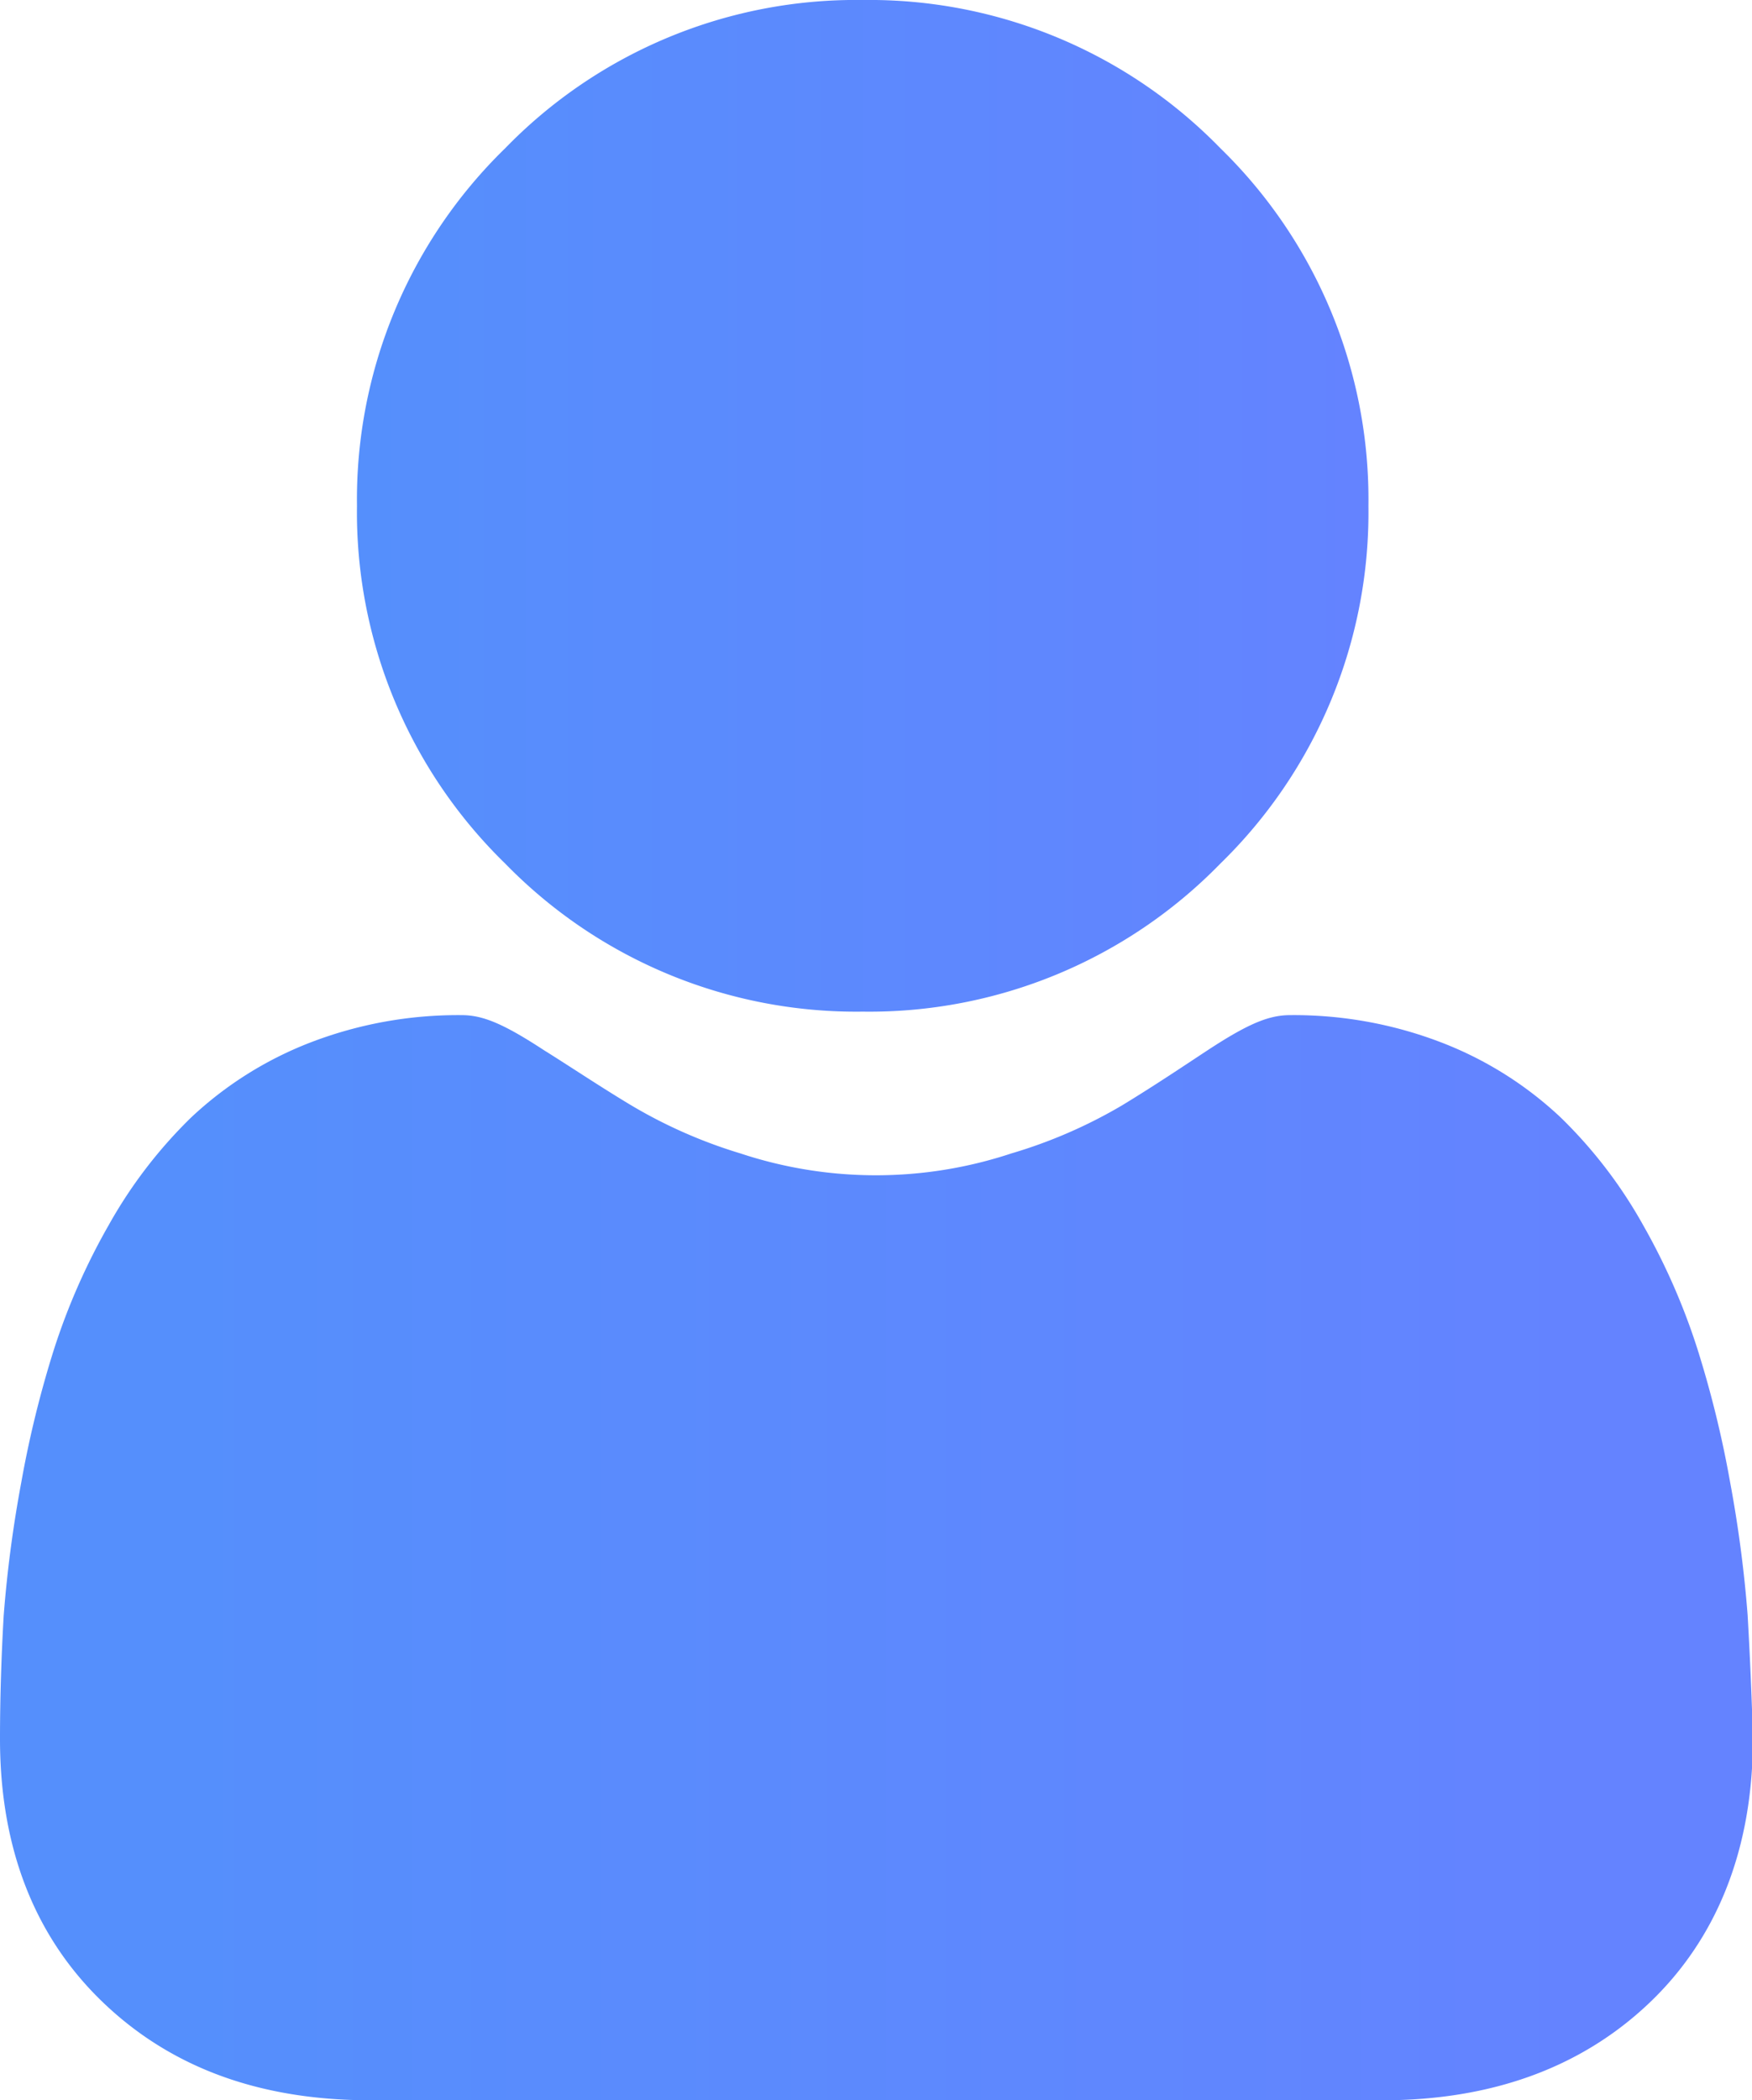 <svg xmlns="http://www.w3.org/2000/svg" xmlns:xlink="http://www.w3.org/1999/xlink" viewBox="0 0 100.12 120"><defs><style>.cls-1{fill:url(#linear-gradient);}.cls-2{fill:url(#linear-gradient-2);}</style><linearGradient id="linear-gradient" x1="20.4" y1="28.9" x2="78.2" y2="28.9" gradientUnits="userSpaceOnUse"><stop offset="0" stop-color="#558ffc"/><stop offset="1" stop-color="#6483ff"/></linearGradient><linearGradient id="linear-gradient-2" x1="9.99" y1="88.98" x2="91.28" y2="88.98" xlink:href="#linear-gradient"/></defs><title>Asset 28</title><g id="Layer_2" data-name="Layer 2"><g id="Layer_1-2" data-name="Layer 1"><path class="cls-1" d="M49.3,57.8a28,28,0,0,0,20.44-8.46A28,28,0,0,0,78.2,28.9,28,28,0,0,0,69.74,8.47,28,28,0,0,0,49.3,0,27.94,27.94,0,0,0,28.87,8.47,28,28,0,0,0,20.4,28.9a28,28,0,0,0,8.47,20.44A28,28,0,0,0,49.3,57.8Z"/><path class="cls-2" d="M99.87,92.27a71.58,71.58,0,0,0-1-7.58A60.28,60.28,0,0,0,97,77.07,37.29,37.29,0,0,0,93.9,70a26.71,26.71,0,0,0-4.72-6.16,20.88,20.88,0,0,0-6.79-4.27A23.49,23.49,0,0,0,73.72,58c-1.22,0-2.41.5-4.7,2-1.4.92-3,2-4.89,3.15A28.08,28.08,0,0,1,57.8,65.9a24.62,24.62,0,0,1-15.49,0A28.08,28.08,0,0,1,36,63.11C34.16,62,32.51,60.89,31.08,60c-2.28-1.49-3.47-2-4.69-2a23.49,23.49,0,0,0-8.67,1.57,21,21,0,0,0-6.79,4.27A26.93,26.93,0,0,0,6.21,70a37.25,37.25,0,0,0-3.13,7.11,60.25,60.25,0,0,0-1.87,7.62,71.1,71.1,0,0,0-1,7.59C.08,94.57,0,97,0,99.36c0,6.27,2,11.34,5.92,15.08s9,5.56,15.25,5.56H79c6.24,0,11.37-1.87,15.25-5.56s5.92-8.81,5.92-15.08C100.11,96.94,100,94.56,99.87,92.27Z"/></g></g></svg>